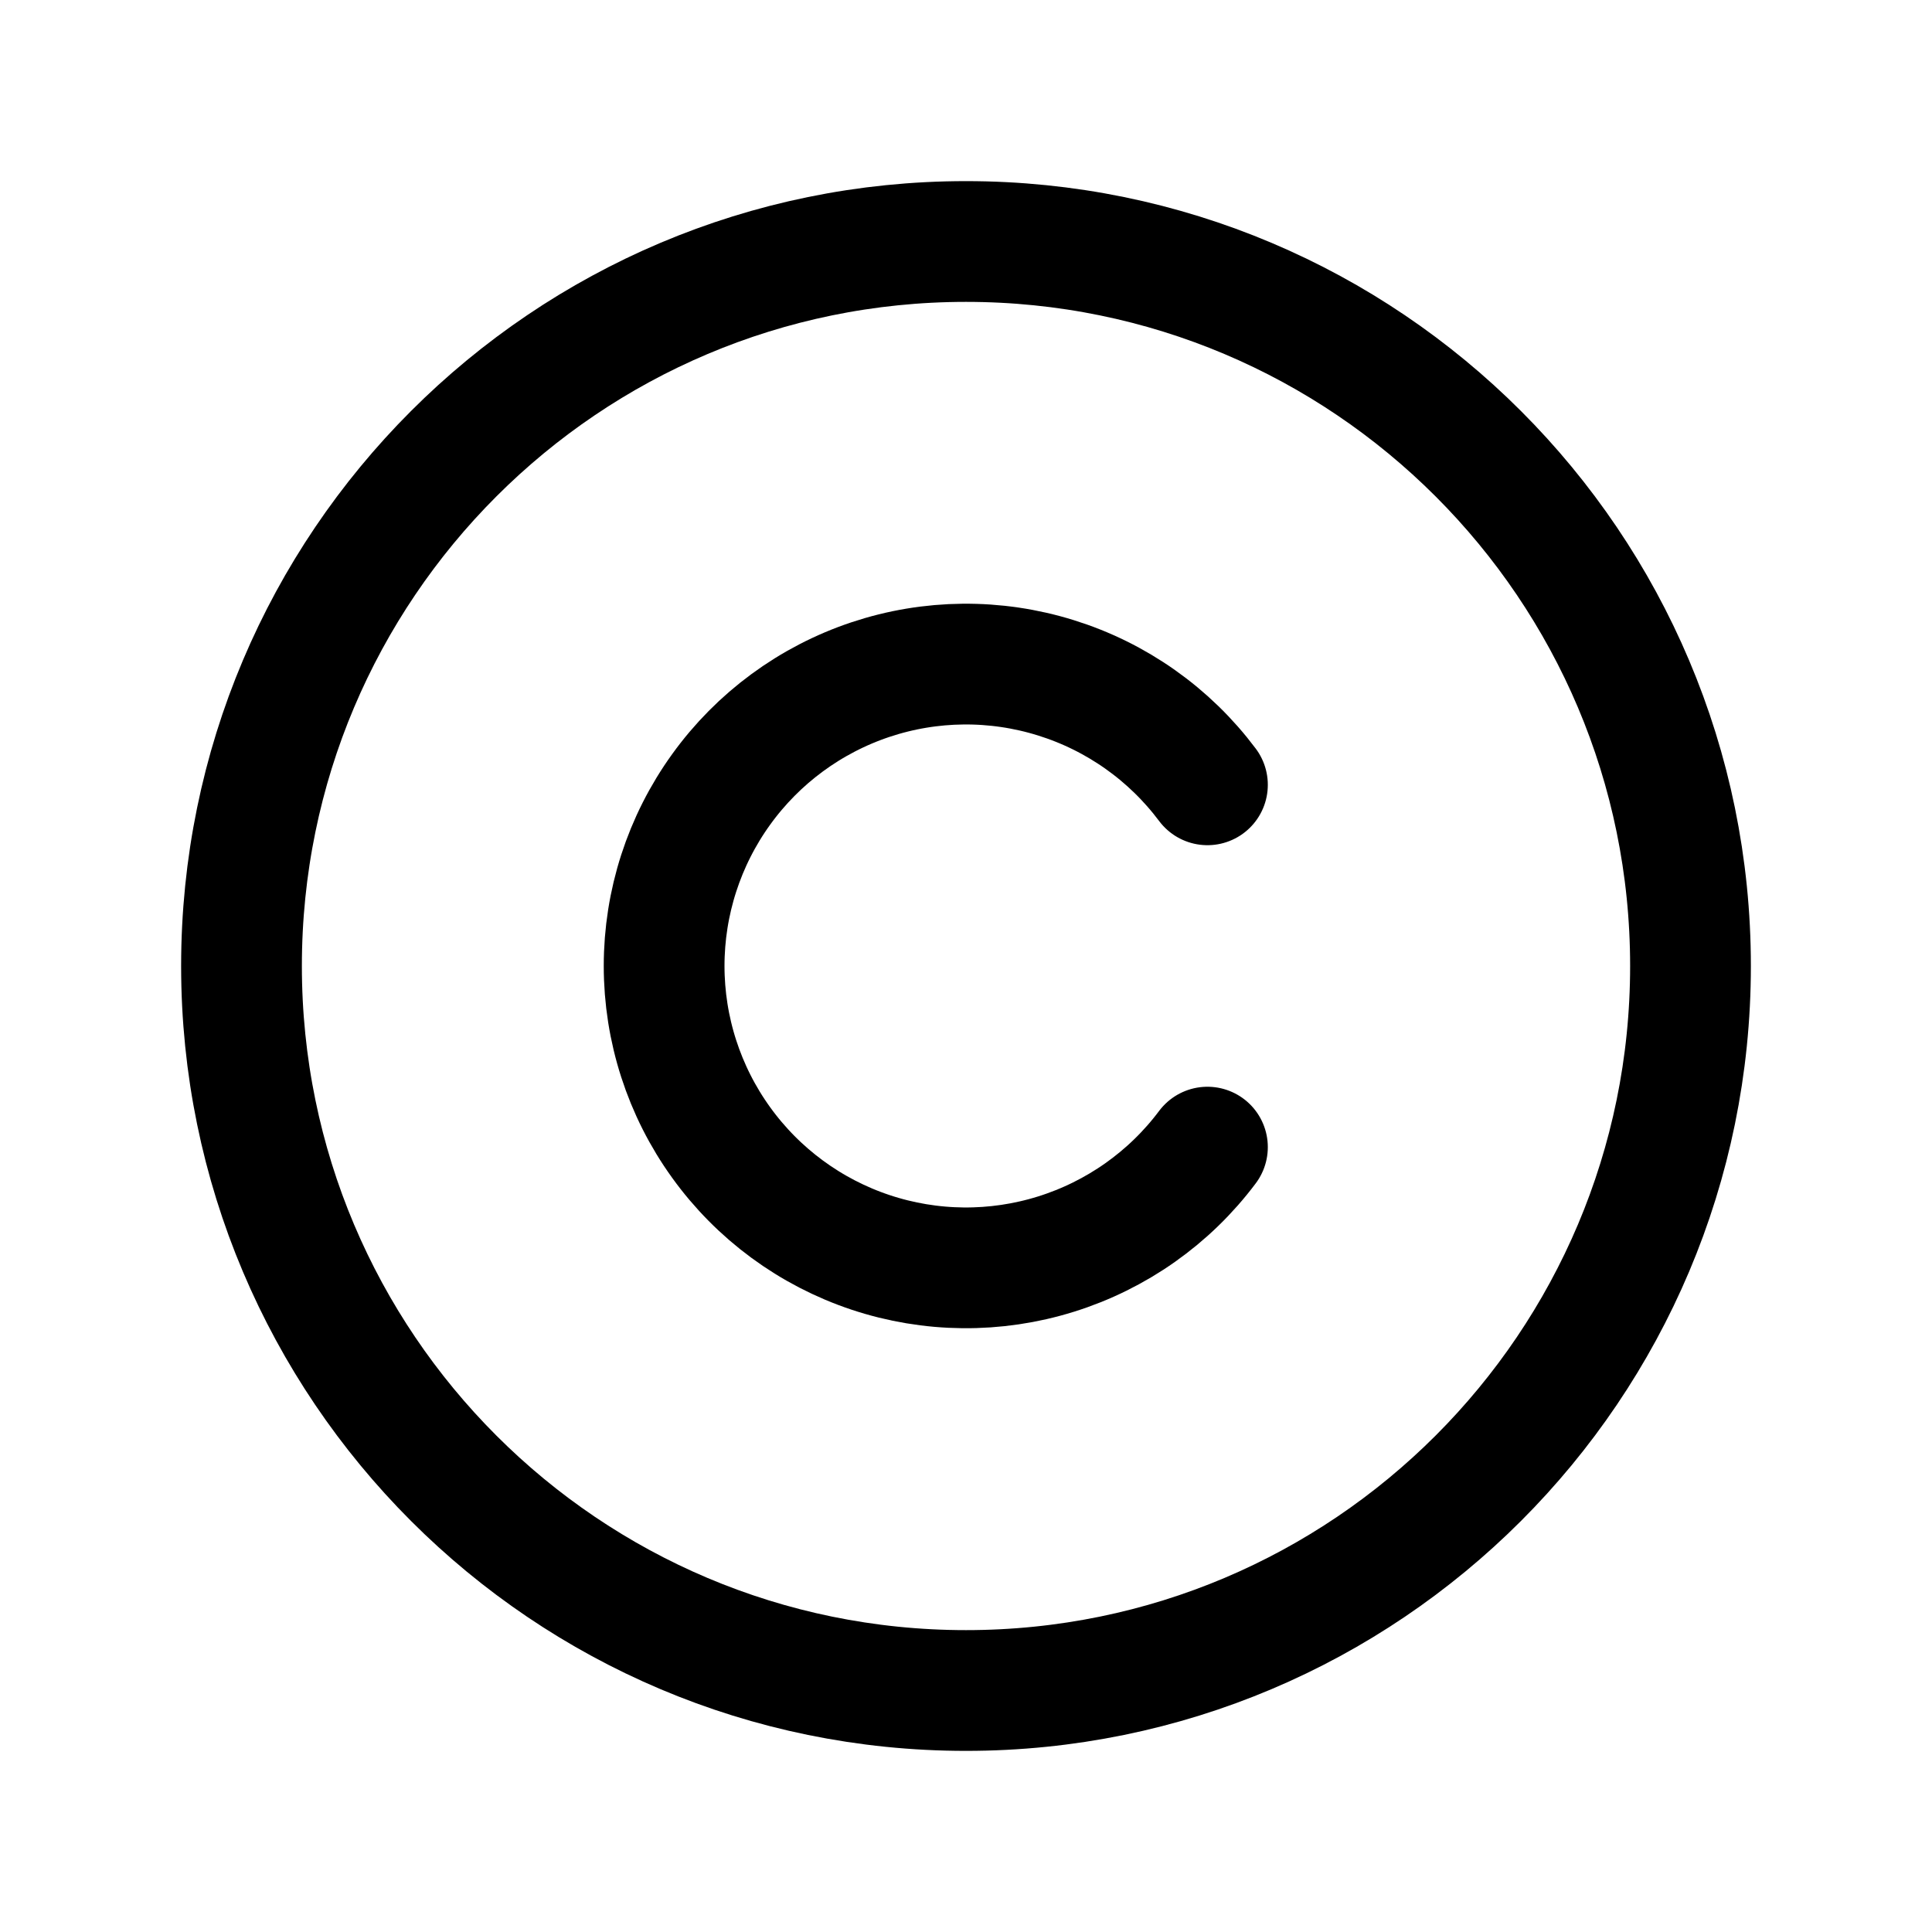<svg   viewBox="0 0 32 32" fill="none" xmlns="http://www.w3.org/2000/svg">
<path d="M16 28C22.627 28 28 22.627 28 16C28 9.373 22.627 4 16 4C9.373 4 4 9.373 4 16C4 22.627 9.373 28 16 28Z" stroke="black" stroke-width="2" stroke-linecap="round" stroke-linejoin="round"/>
<path d="M19.999 19C19.37 19.84 18.492 20.459 17.49 20.772C16.488 21.085 15.414 21.075 14.418 20.743C13.423 20.411 12.557 19.774 11.944 18.923C11.33 18.072 11 17.049 11 15.999C11 14.95 11.33 13.927 11.944 13.076C12.557 12.225 13.423 11.588 14.418 11.256C15.414 10.924 16.488 10.914 17.49 11.227C18.492 11.539 19.37 12.159 19.999 12.999" stroke="black" stroke-width="2" stroke-linecap="round" stroke-linejoin="round"/>
</svg>
